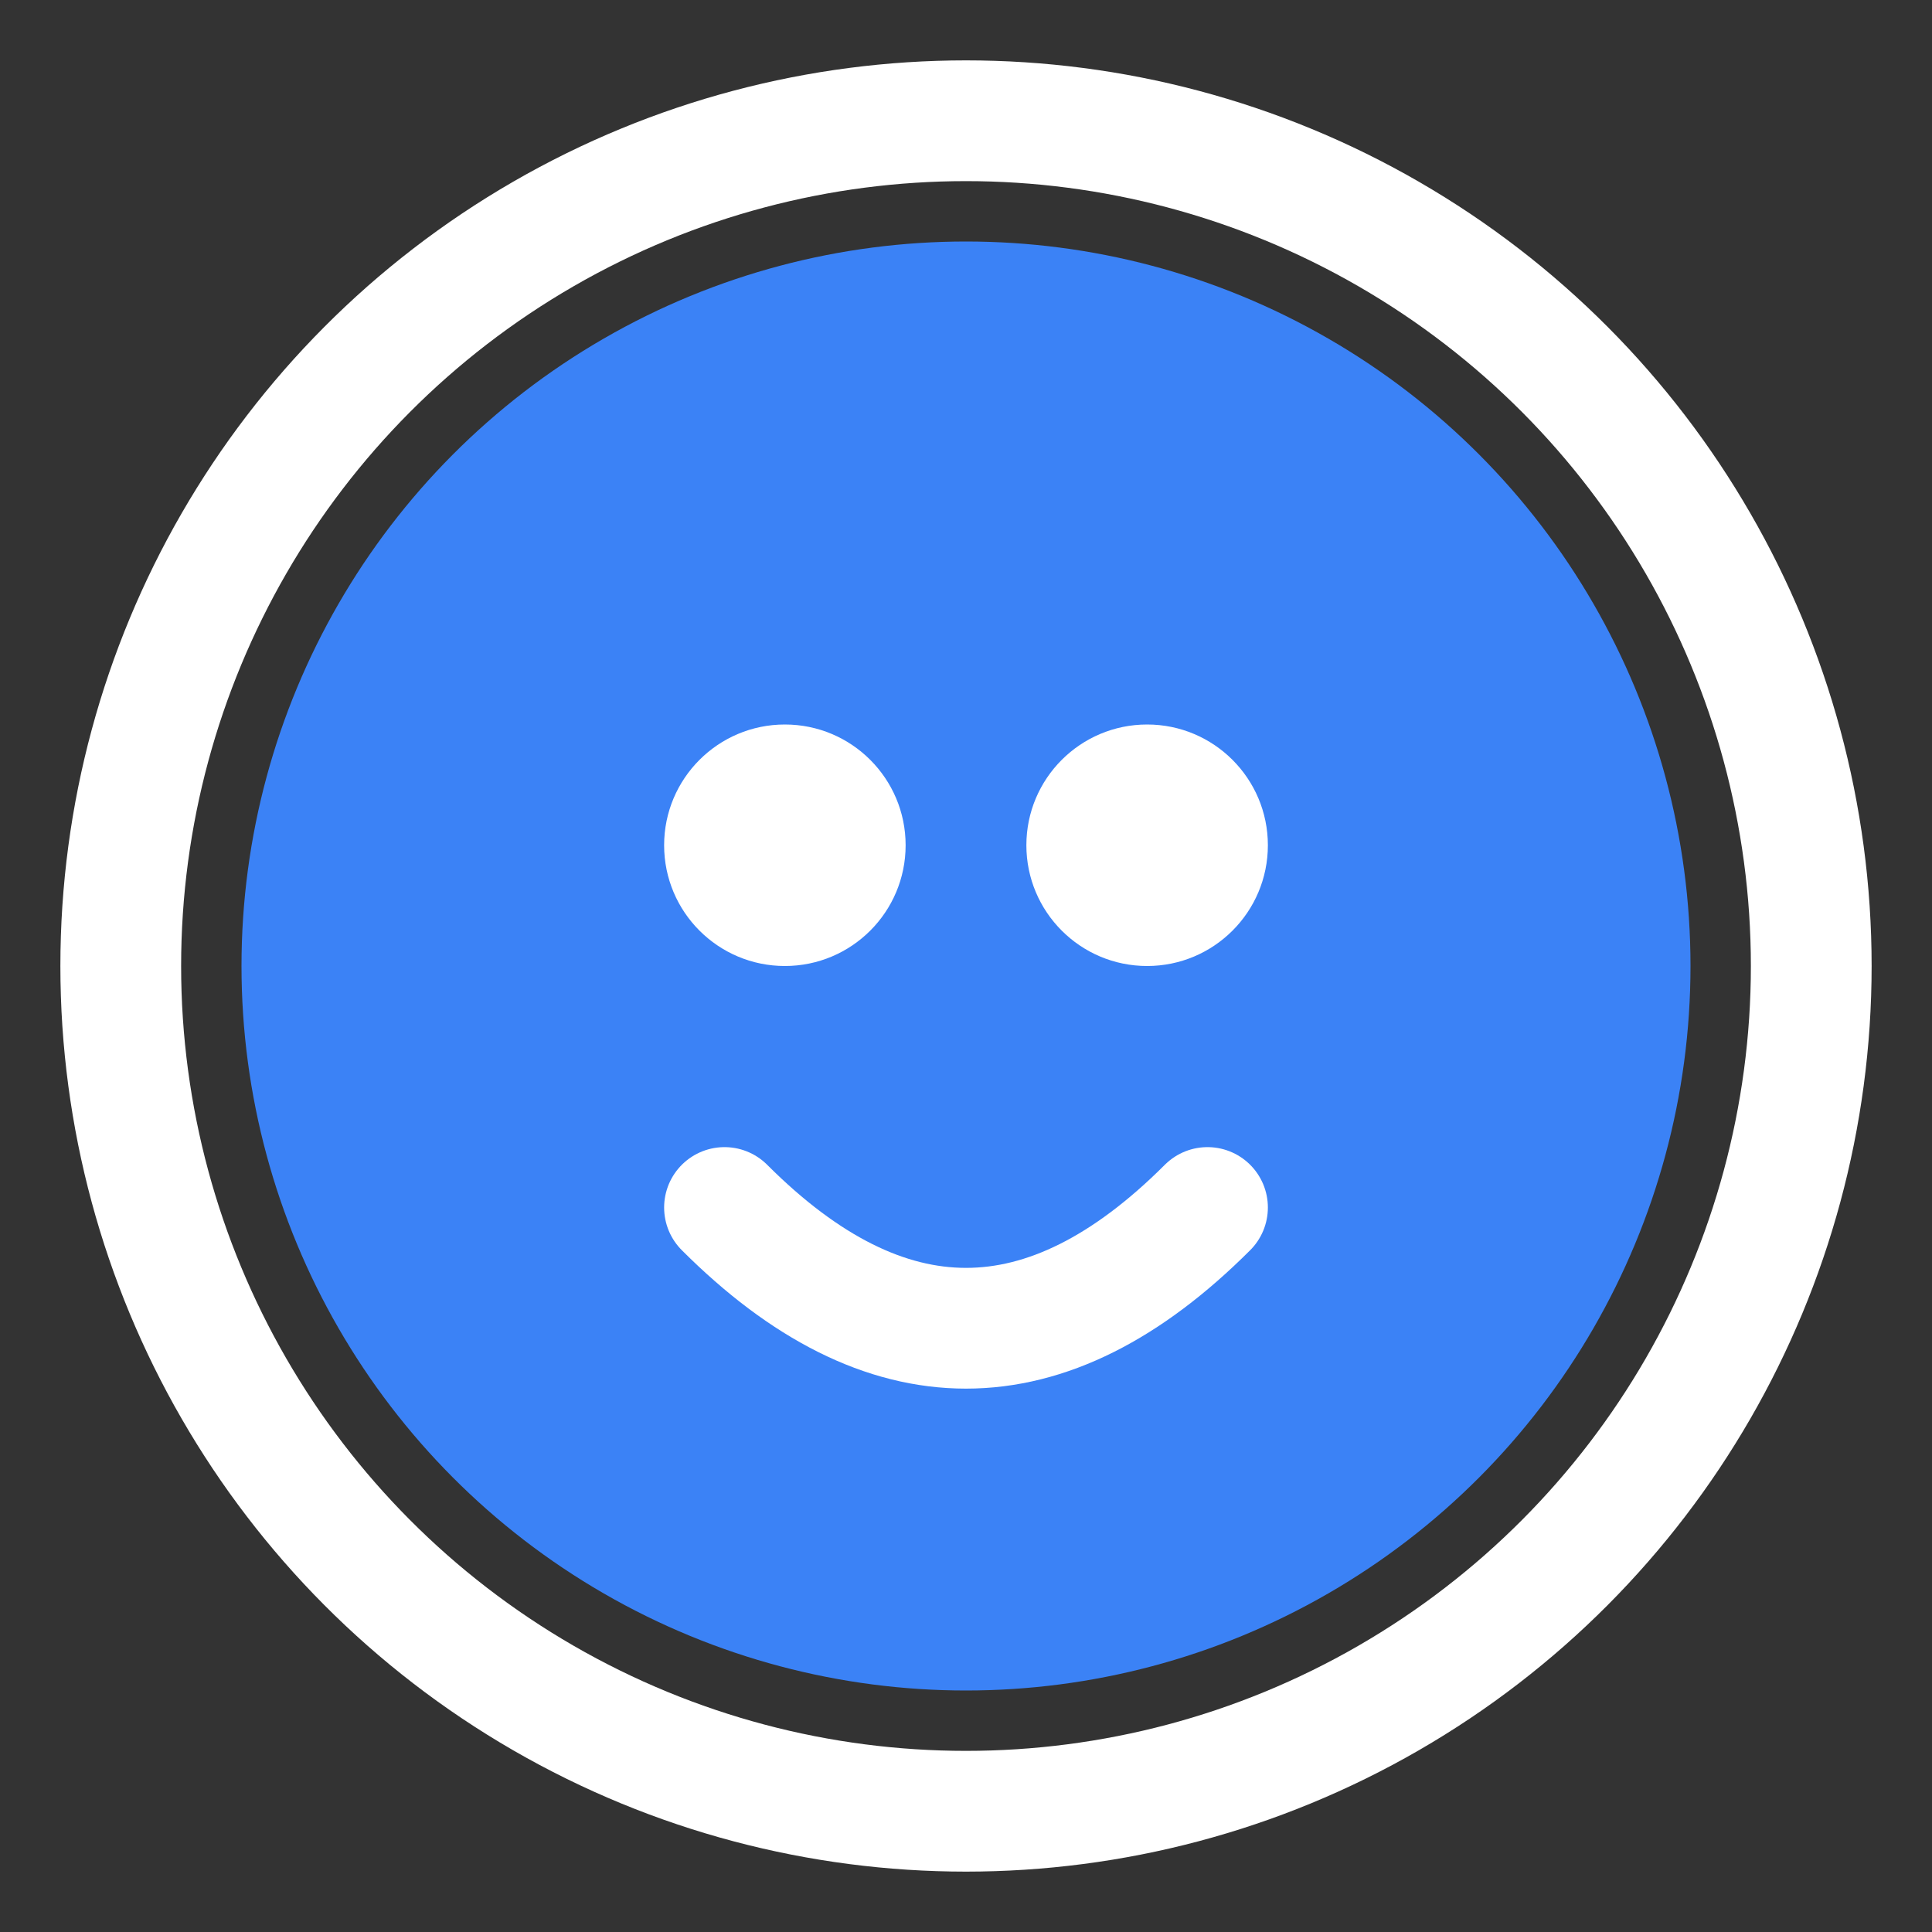 <?xml version="1.0" encoding="UTF-8"?>
<svg width="32px" height="32px" viewBox="0 0 32 32" version="1.1" xmlns="http://www.w3.org/2000/svg">
    <rect x="0" y="0" width="32" height="32" fill="#333333" stroke="none"/>
    <g stroke="none" stroke-width="1" fill="none" fill-rule="evenodd">
        <circle fill="#3B82F6" cx="16" cy="16" r="12"></circle>
        <circle stroke="#FFFFFF" stroke-width="2" cx="16" cy="16" r="14"></circle>
        <circle fill="#FFFFFF" cx="13" cy="14" r="2"></circle>
        <circle fill="#FFFFFF" cx="19" cy="14" r="2"></circle>
        <path d="M12,20 C13.333,21.333 14.667,22 16,22 C17.333,22 18.667,21.333 20,20" stroke="#FFFFFF" stroke-width="2" stroke-linecap="round"></path>
    </g>
</svg>
